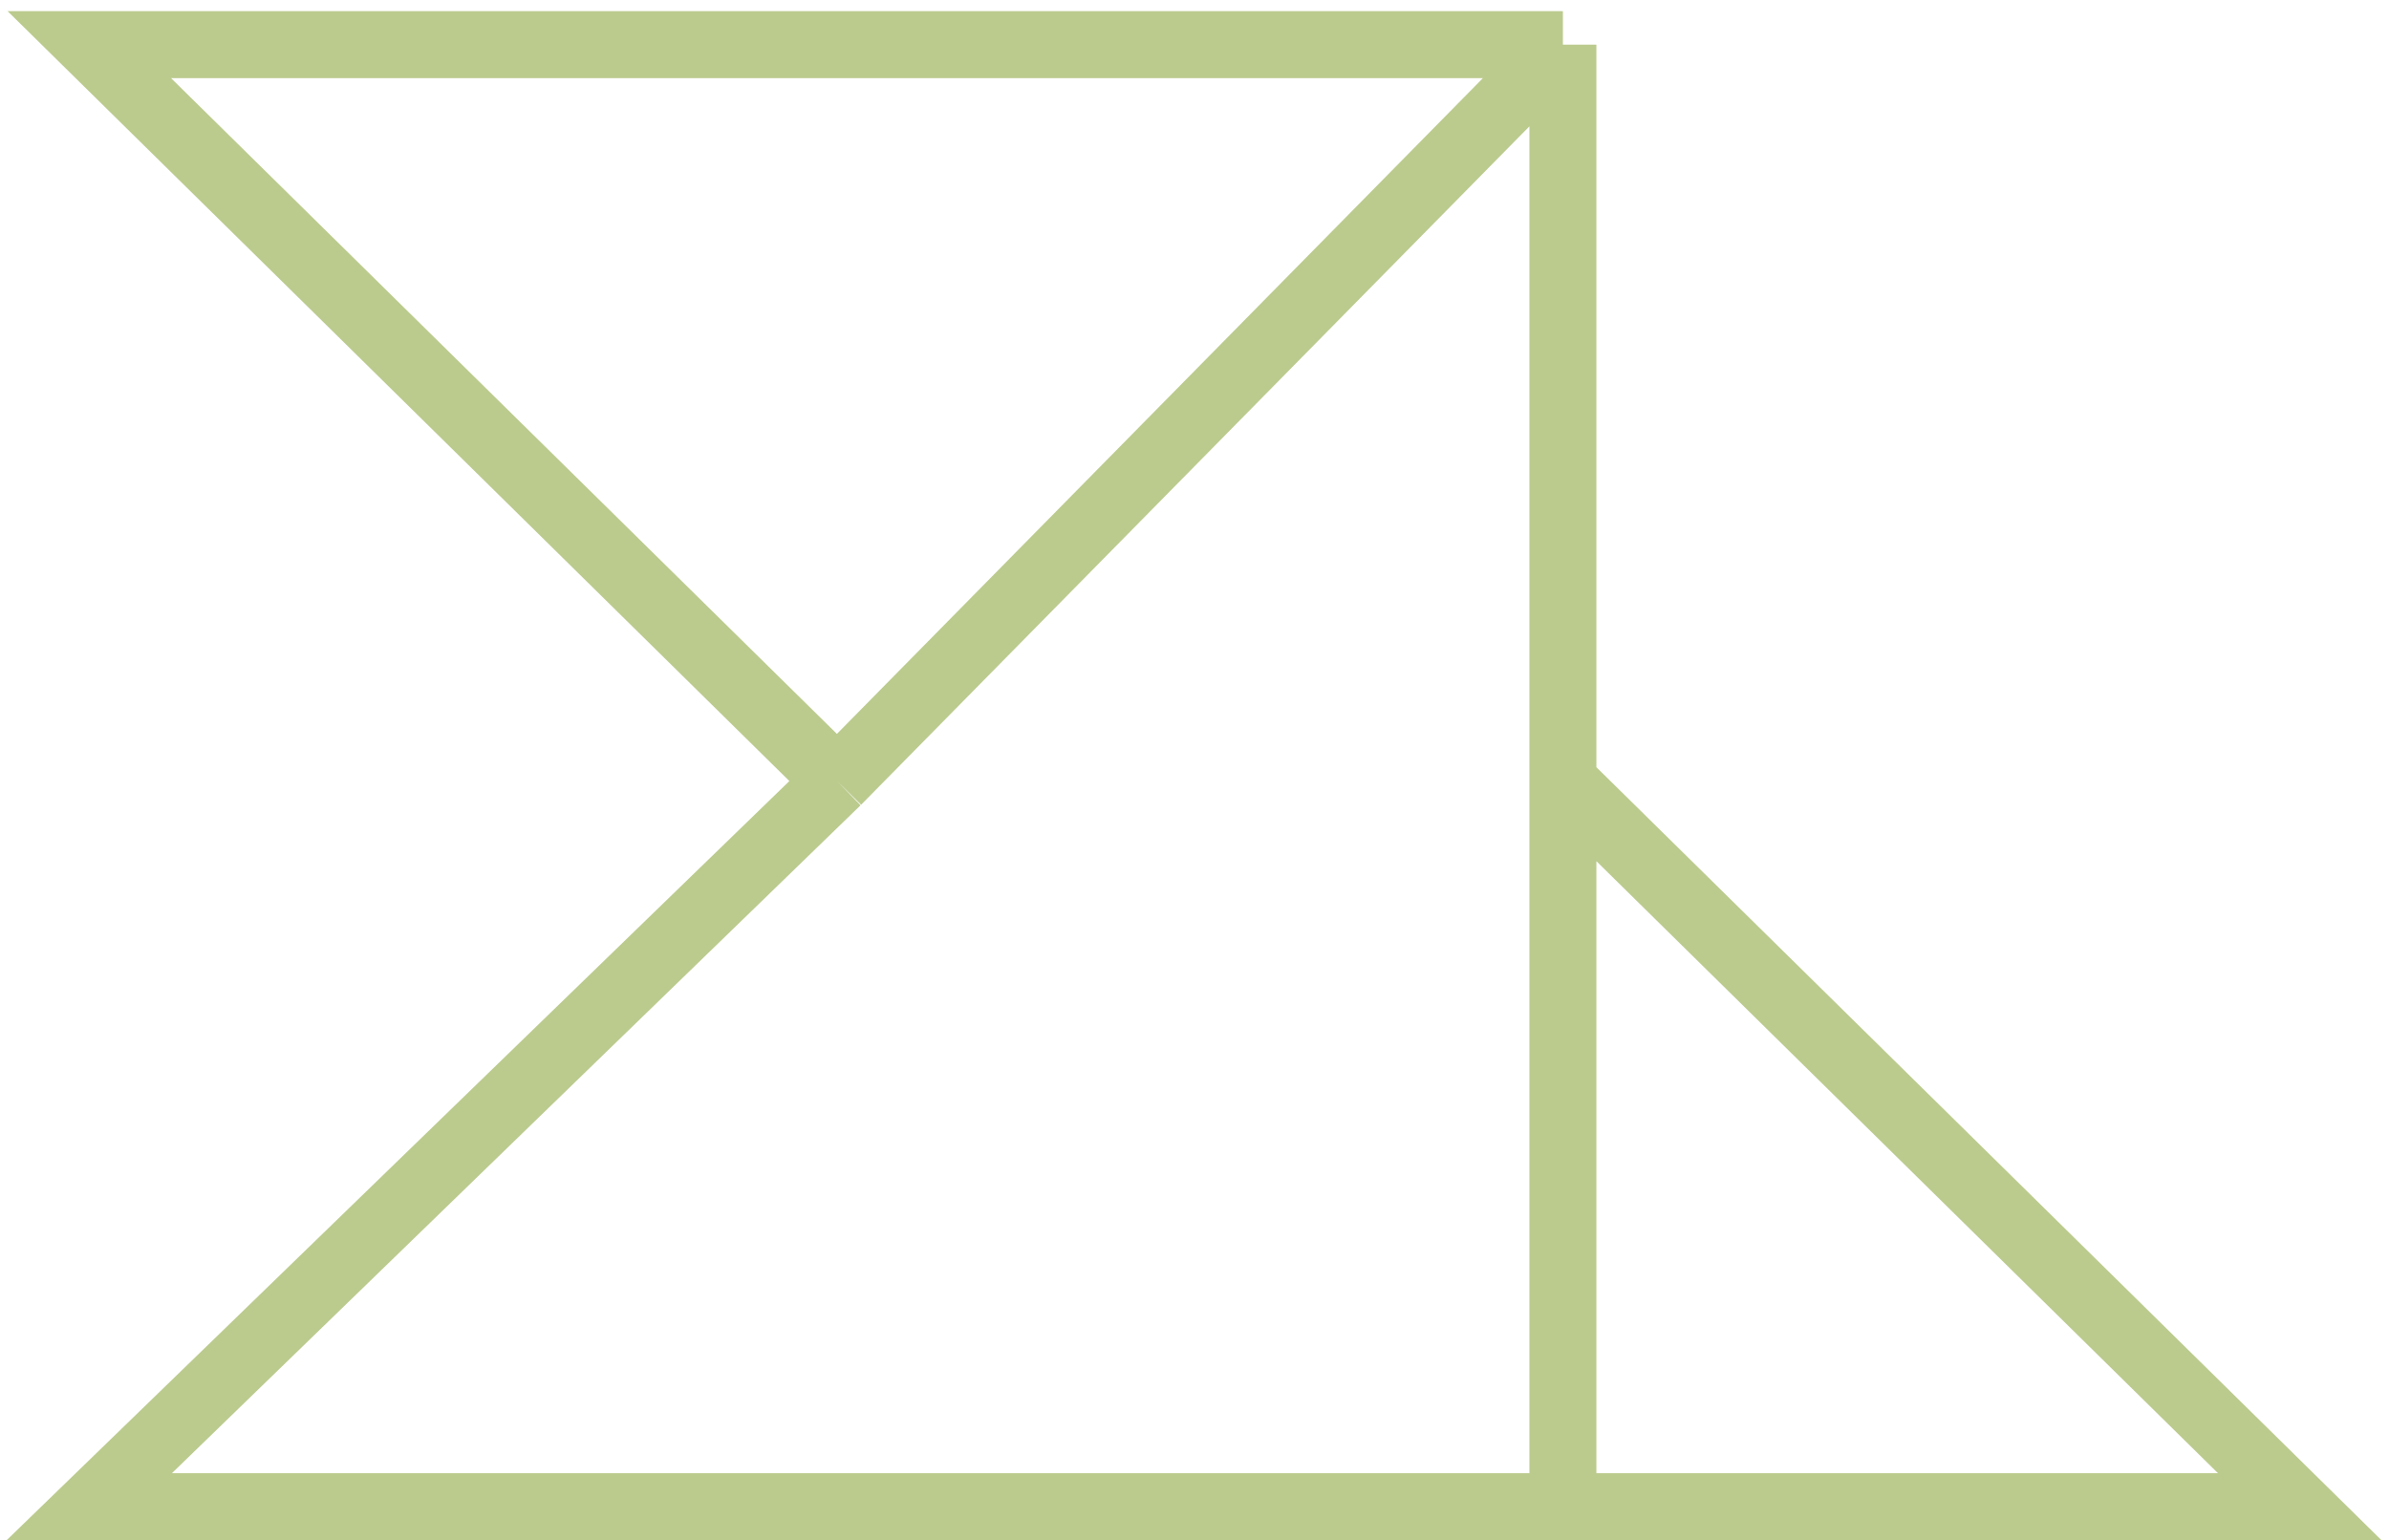 <svg width="107" height="69" viewBox="0 0 107 69" fill="none" xmlns="http://www.w3.org/2000/svg">
<path d="M70 2H4L37.5 35M70 2V35M70 2L37.5 35M70 35L103 67.5H70M70 35V67.5M70 67.5H4L37.5 35" stroke="#BBCB8E" stroke-width="3"/>
</svg>
